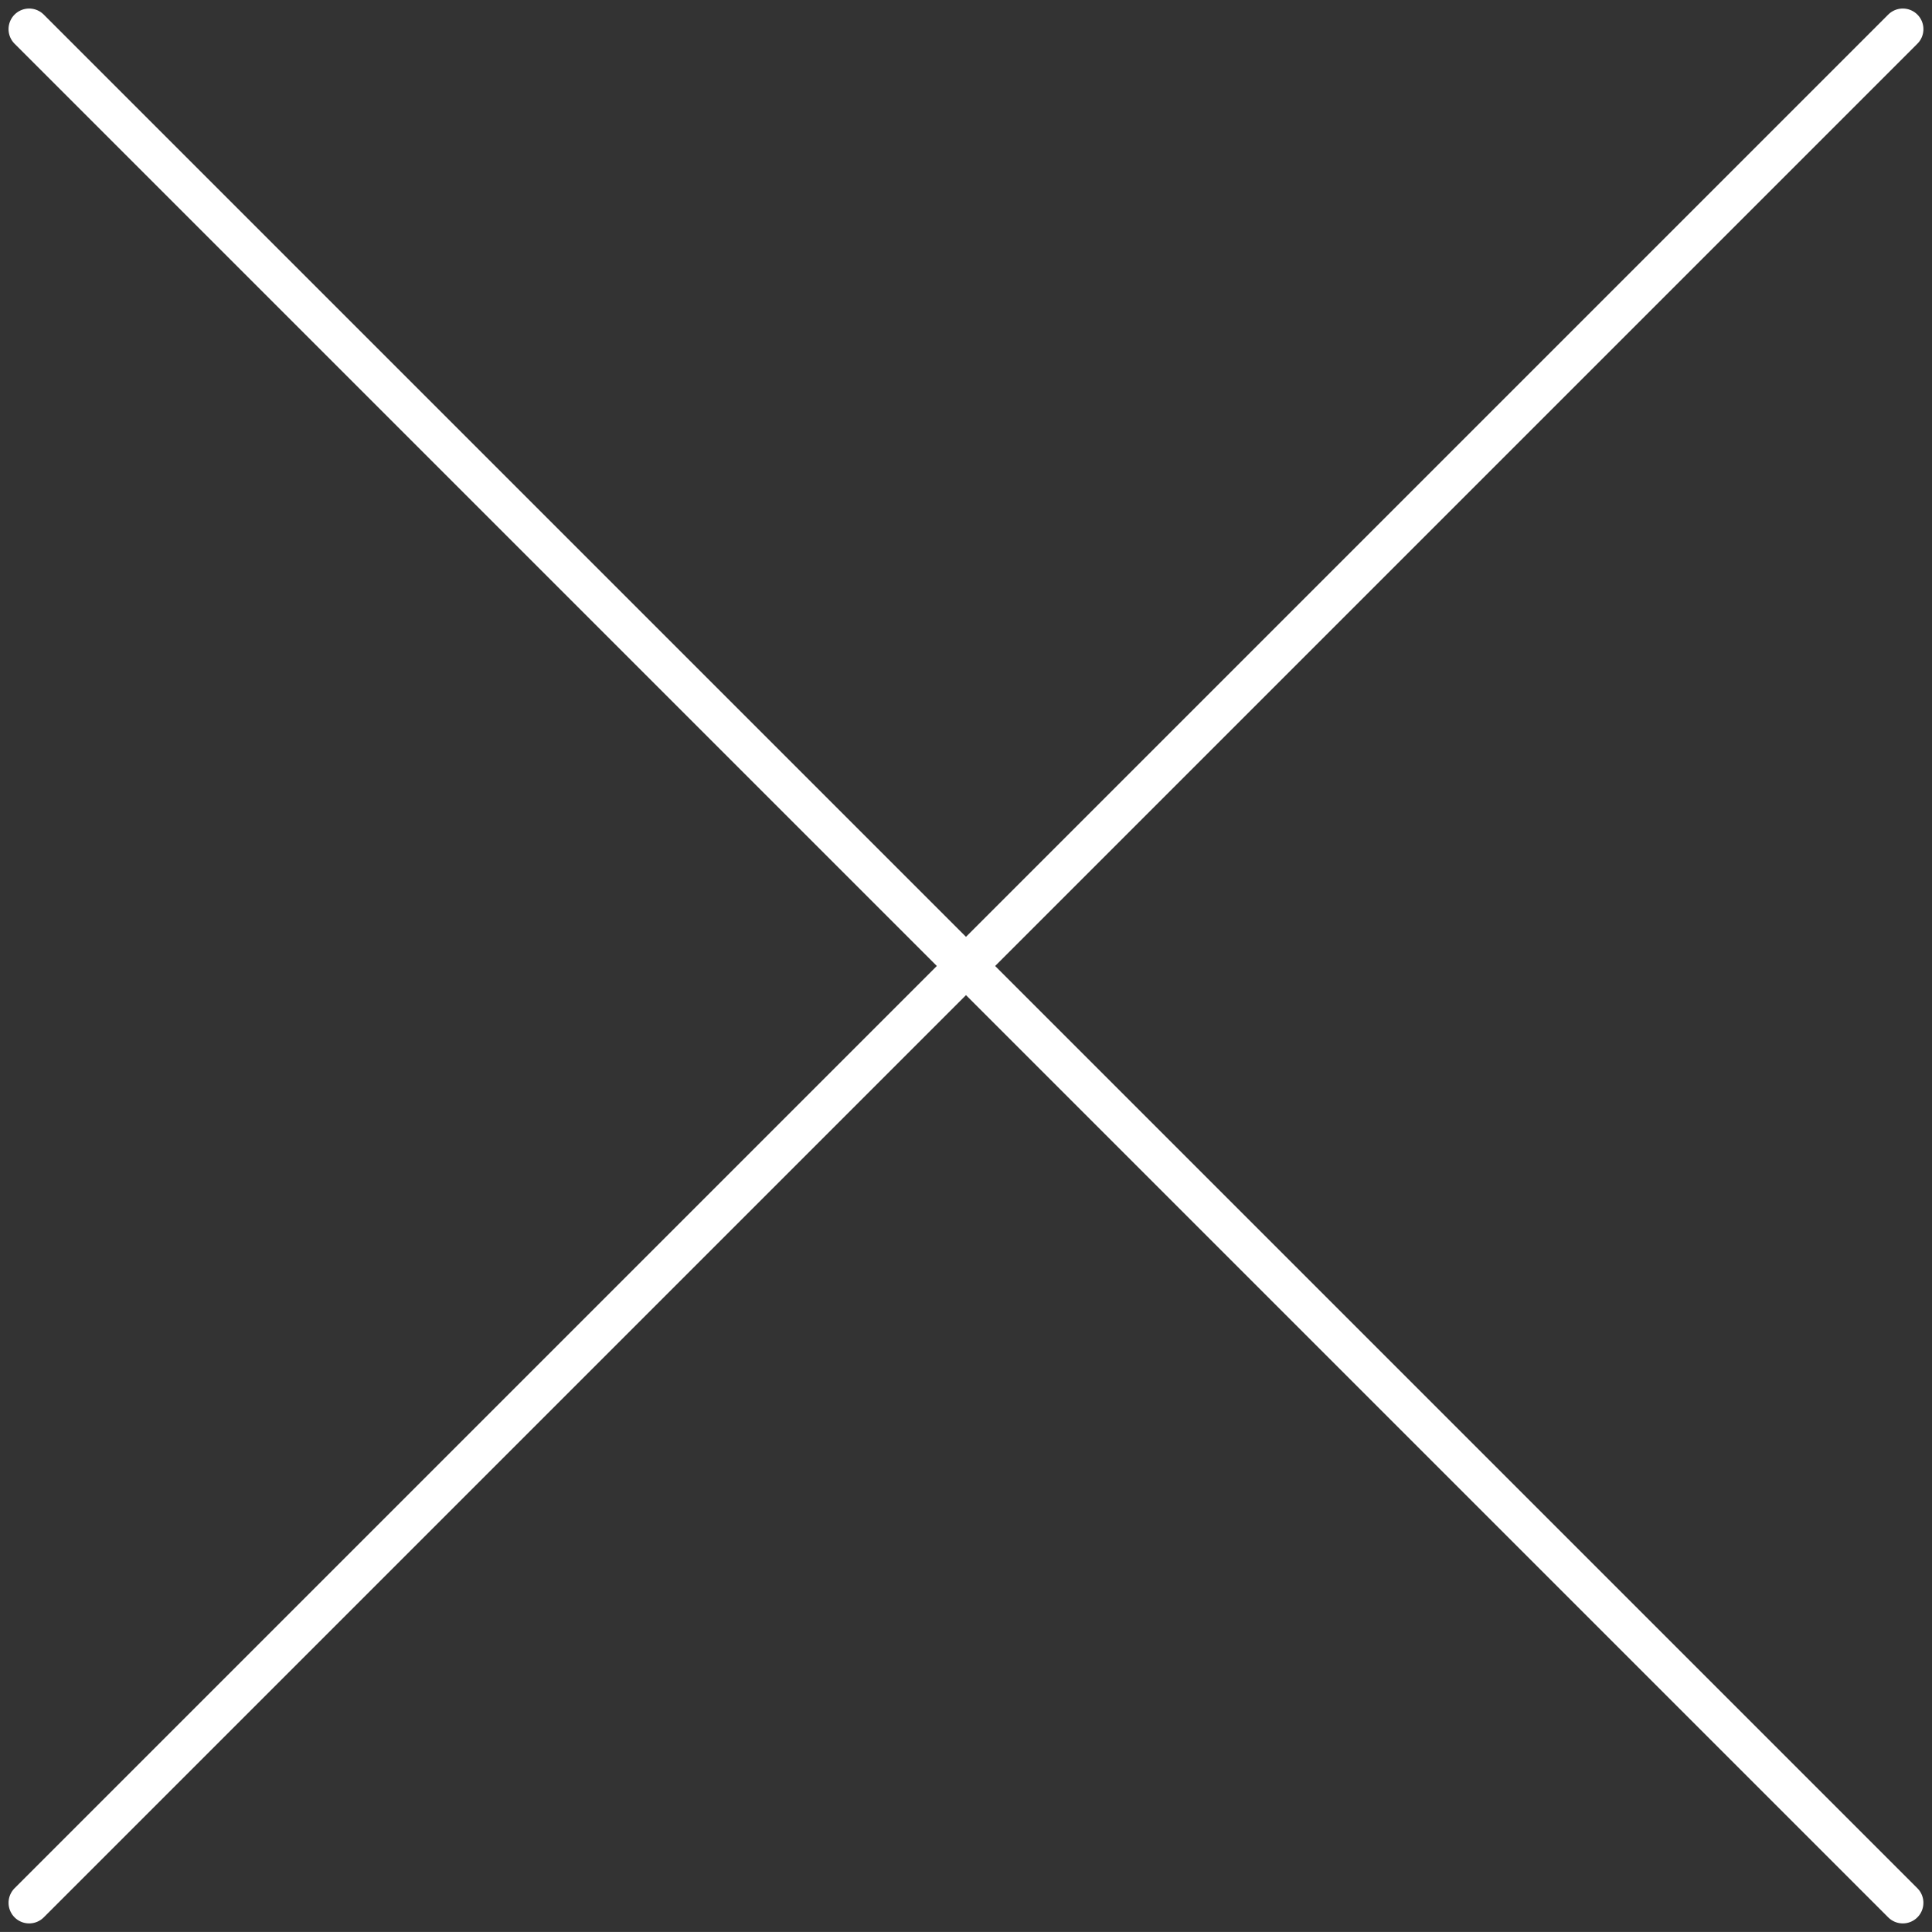 <svg xmlns="http://www.w3.org/2000/svg" width="46.859" height="46.858" viewBox="0 0 46.859 46.858">
  <rect x="0" y="0" width="46.859" height="46.858" fill="#333333" stroke="none"/>
  <defs>
    <style>
      .cls-1 {
        fill: none;
        stroke: #fff;
        stroke-linecap: round;
      }
    </style>
  </defs>
  <g id="btn_close" transform="translate(-20.293 -22.293)">
    <line id="선_8" data-name="선 8" class="cls-1" x2="64.267" transform="translate(21 23) rotate(45)"/>
    <line id="선_9" data-name="선 9" class="cls-1" x2="64.267" transform="translate(66.444 23) rotate(135)"/>
  </g>
</svg>
